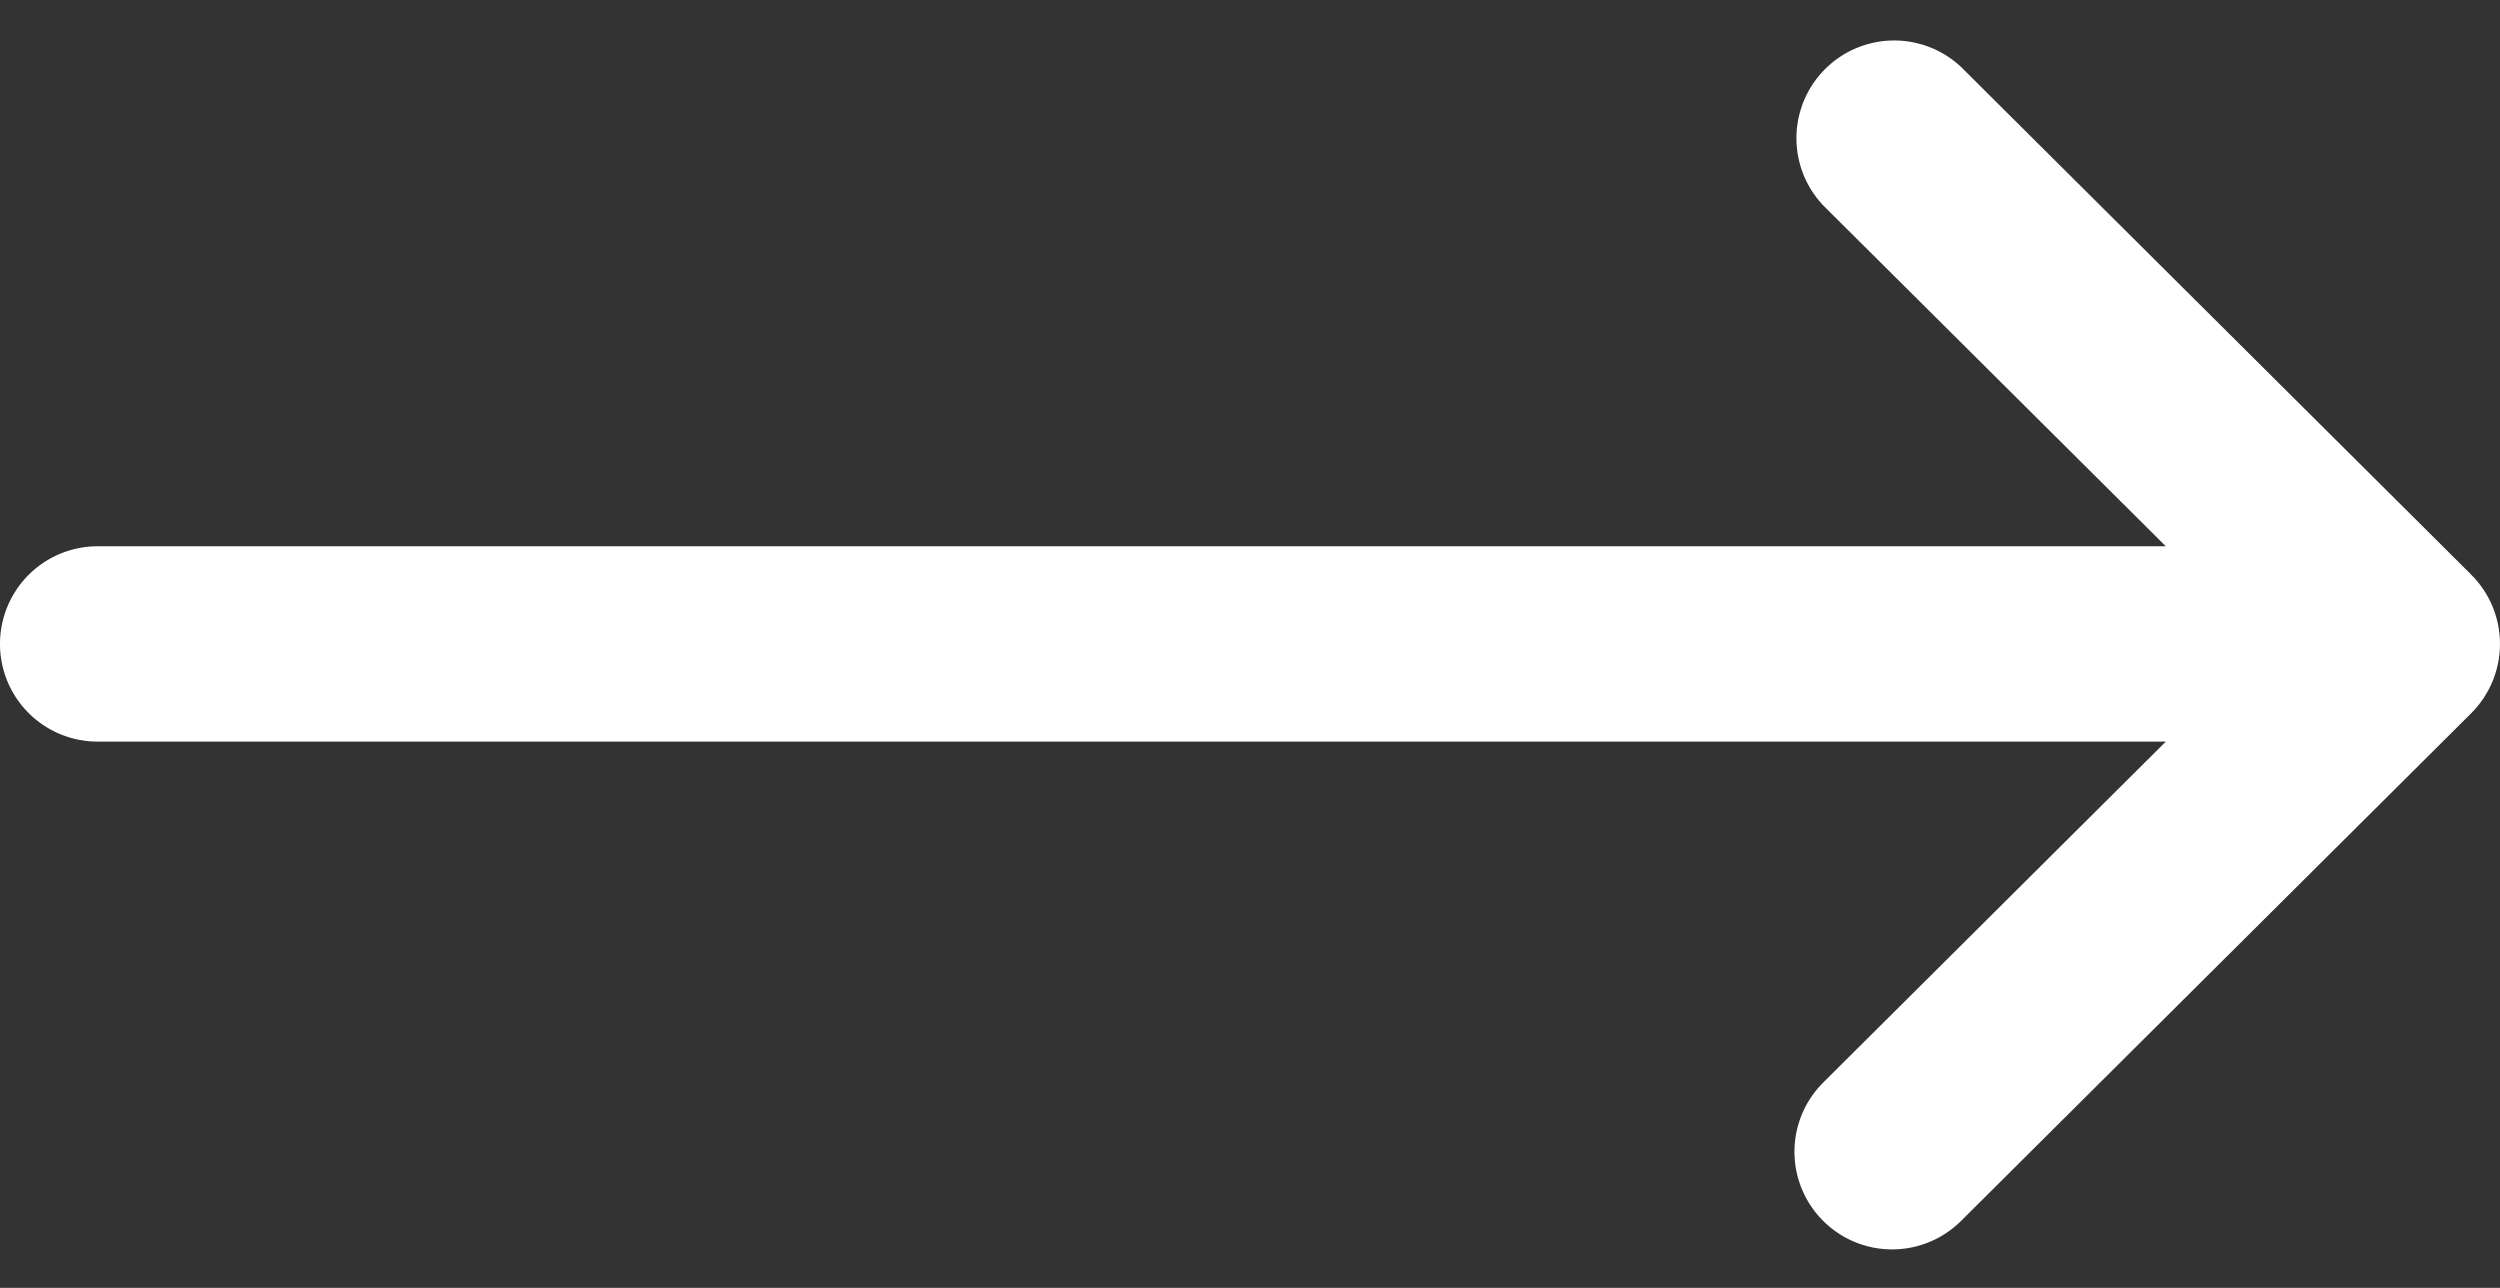 <svg width="33" height="17" fill="none" xmlns="http://www.w3.org/2000/svg"><rect width="100%" height="100%" fill="#333333" stroke="none"/><path d="M32.622 7.588l-.001-.002L25.885.883a1.29 1.29 0 00-1.819 1.828l4.523 4.5h-27.3a1.289 1.289 0 100 2.578h27.3l-4.522 4.5a1.289 1.289 0 101.818 1.828l6.736-6.703.001-.002a1.29 1.29 0 000-1.824z" fill="#fff"/></svg>